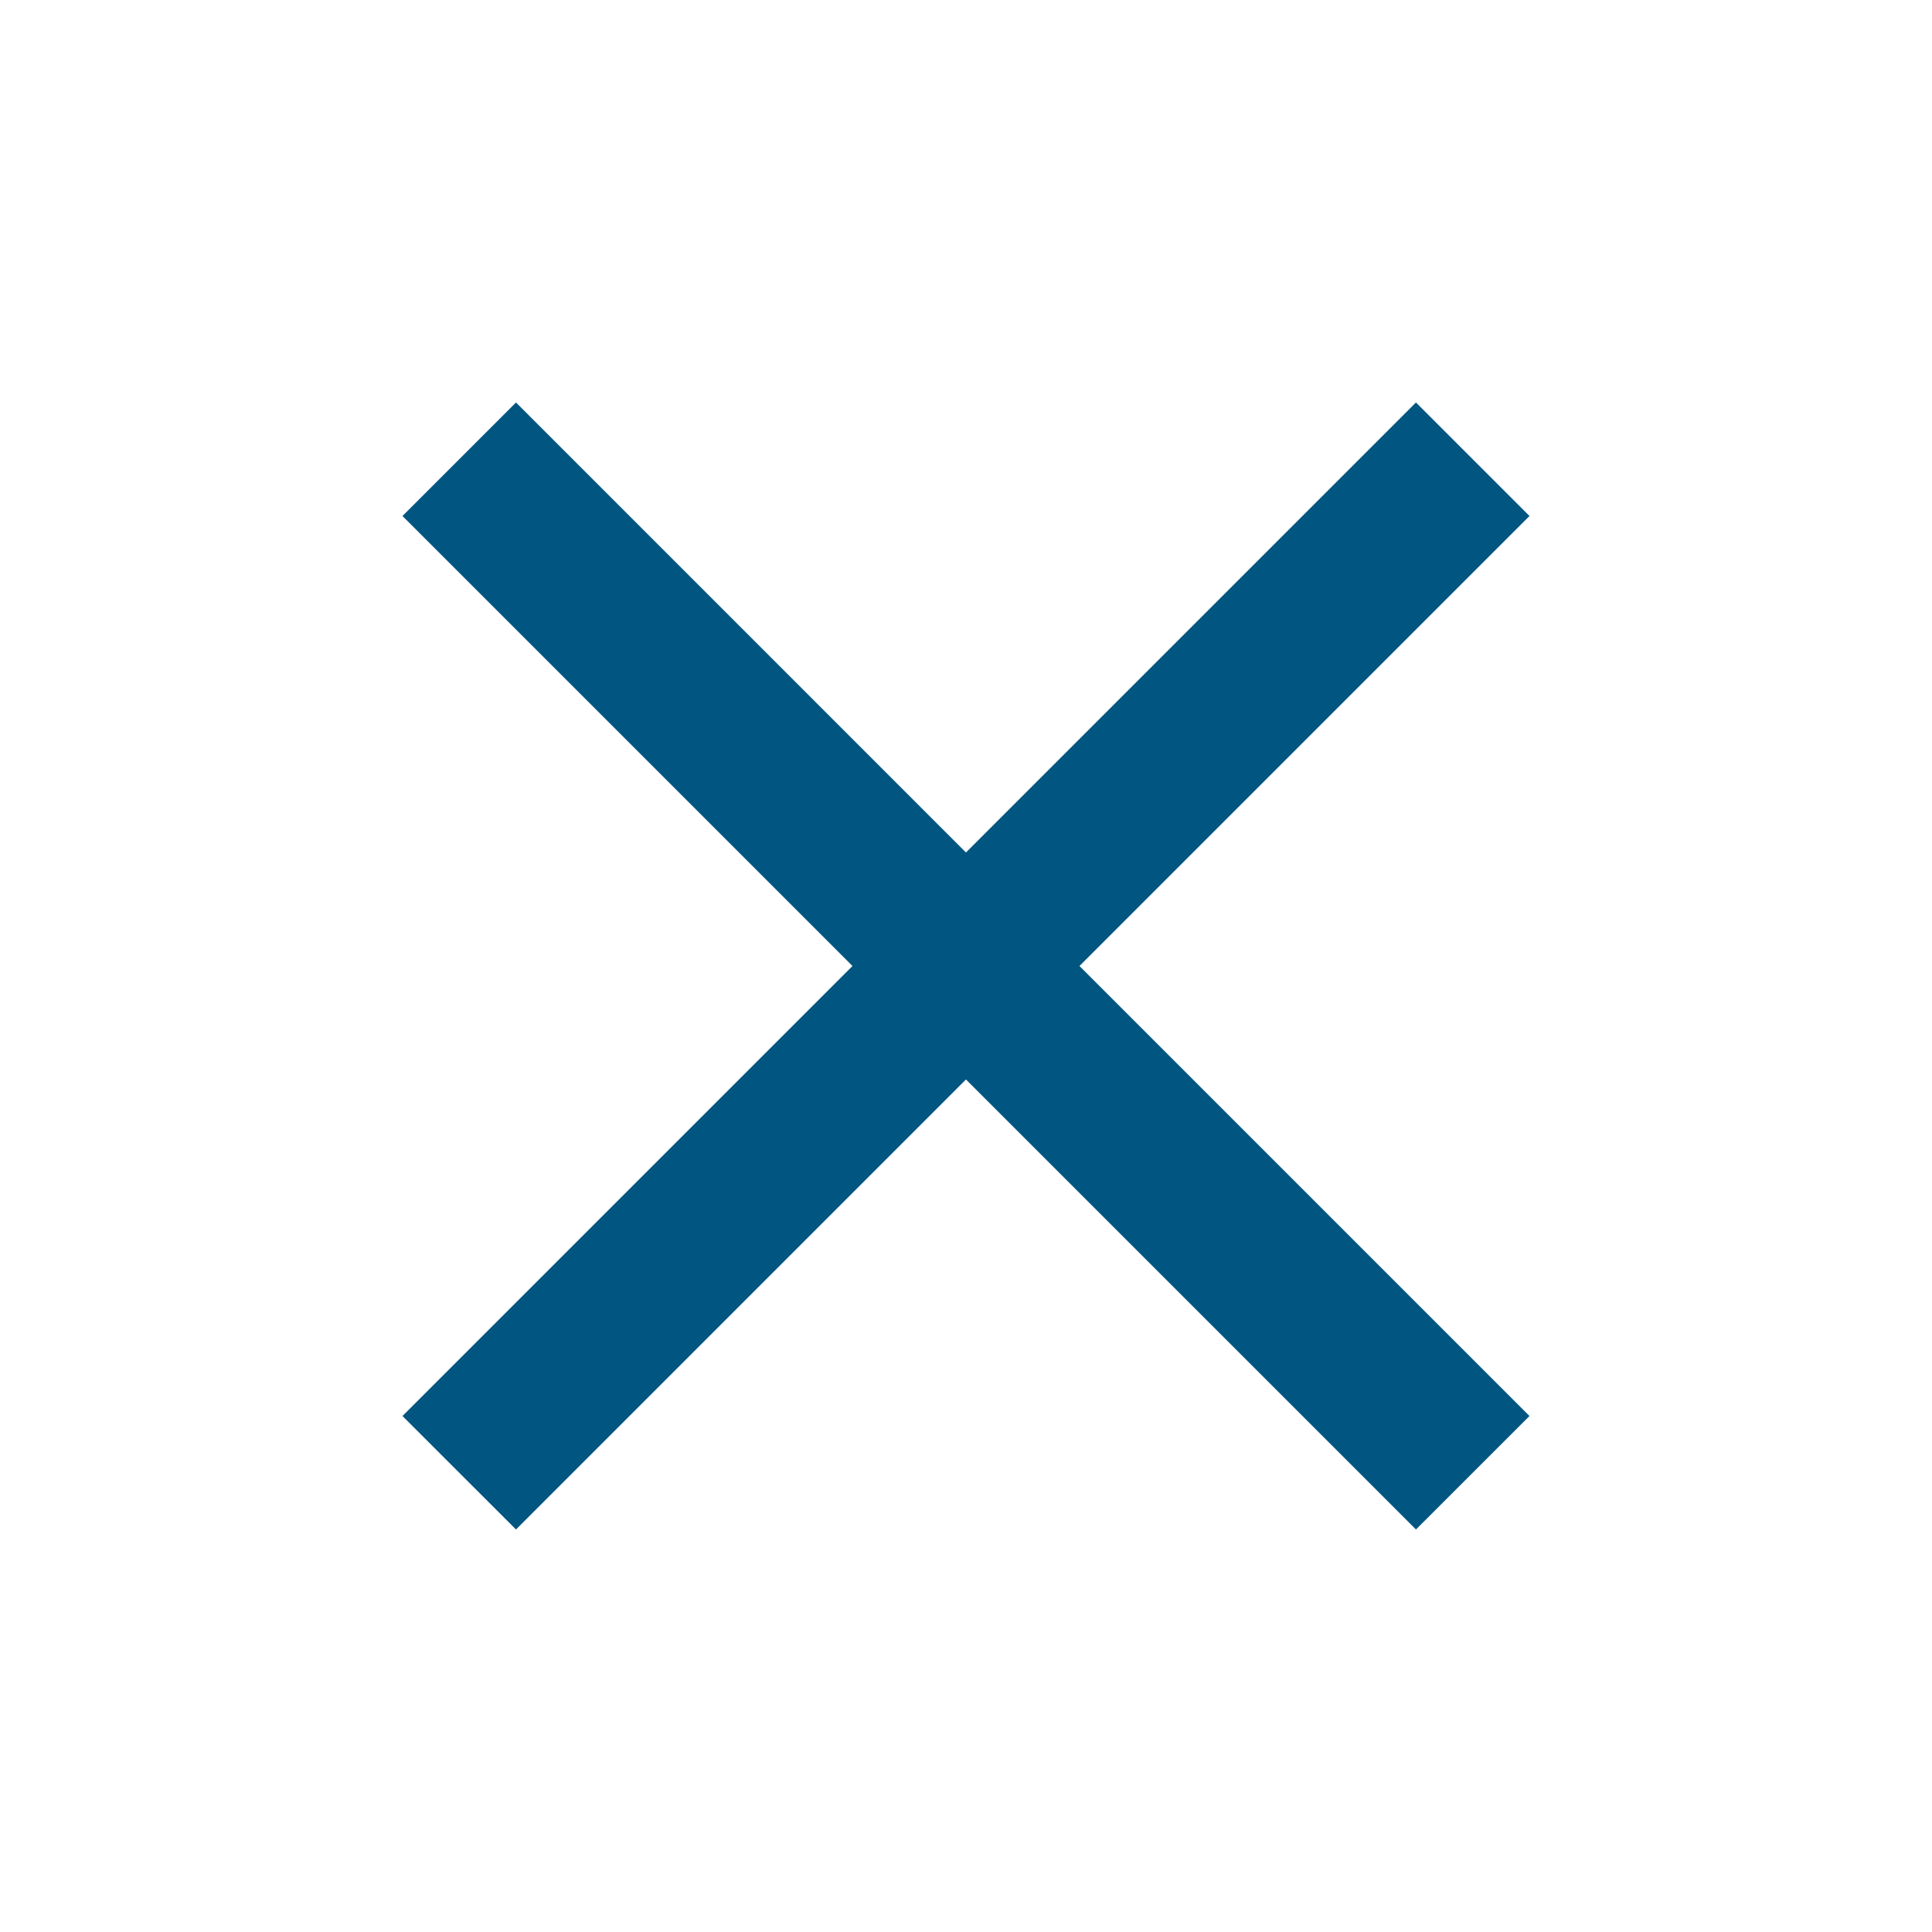 <svg width="50" height="50" viewBox="0 0 50 50" fill="none" xmlns="http://www.w3.org/2000/svg">
<g clip-path="url(#clip0_2366_7382)">
<path d="M39.583 13.354L36.645 10.416L24.999 22.062L13.354 10.416L10.416 13.354L22.062 25L10.416 36.646L13.354 39.583L24.999 27.937L36.645 39.583L39.583 36.646L27.937 25L39.583 13.354Z" fill="#005680"/>
</g>
<defs>
<clipPath id="clip0_2366_7382">
<rect width="50" height="50" fill="white"/>
</clipPath>
</defs>
</svg>
